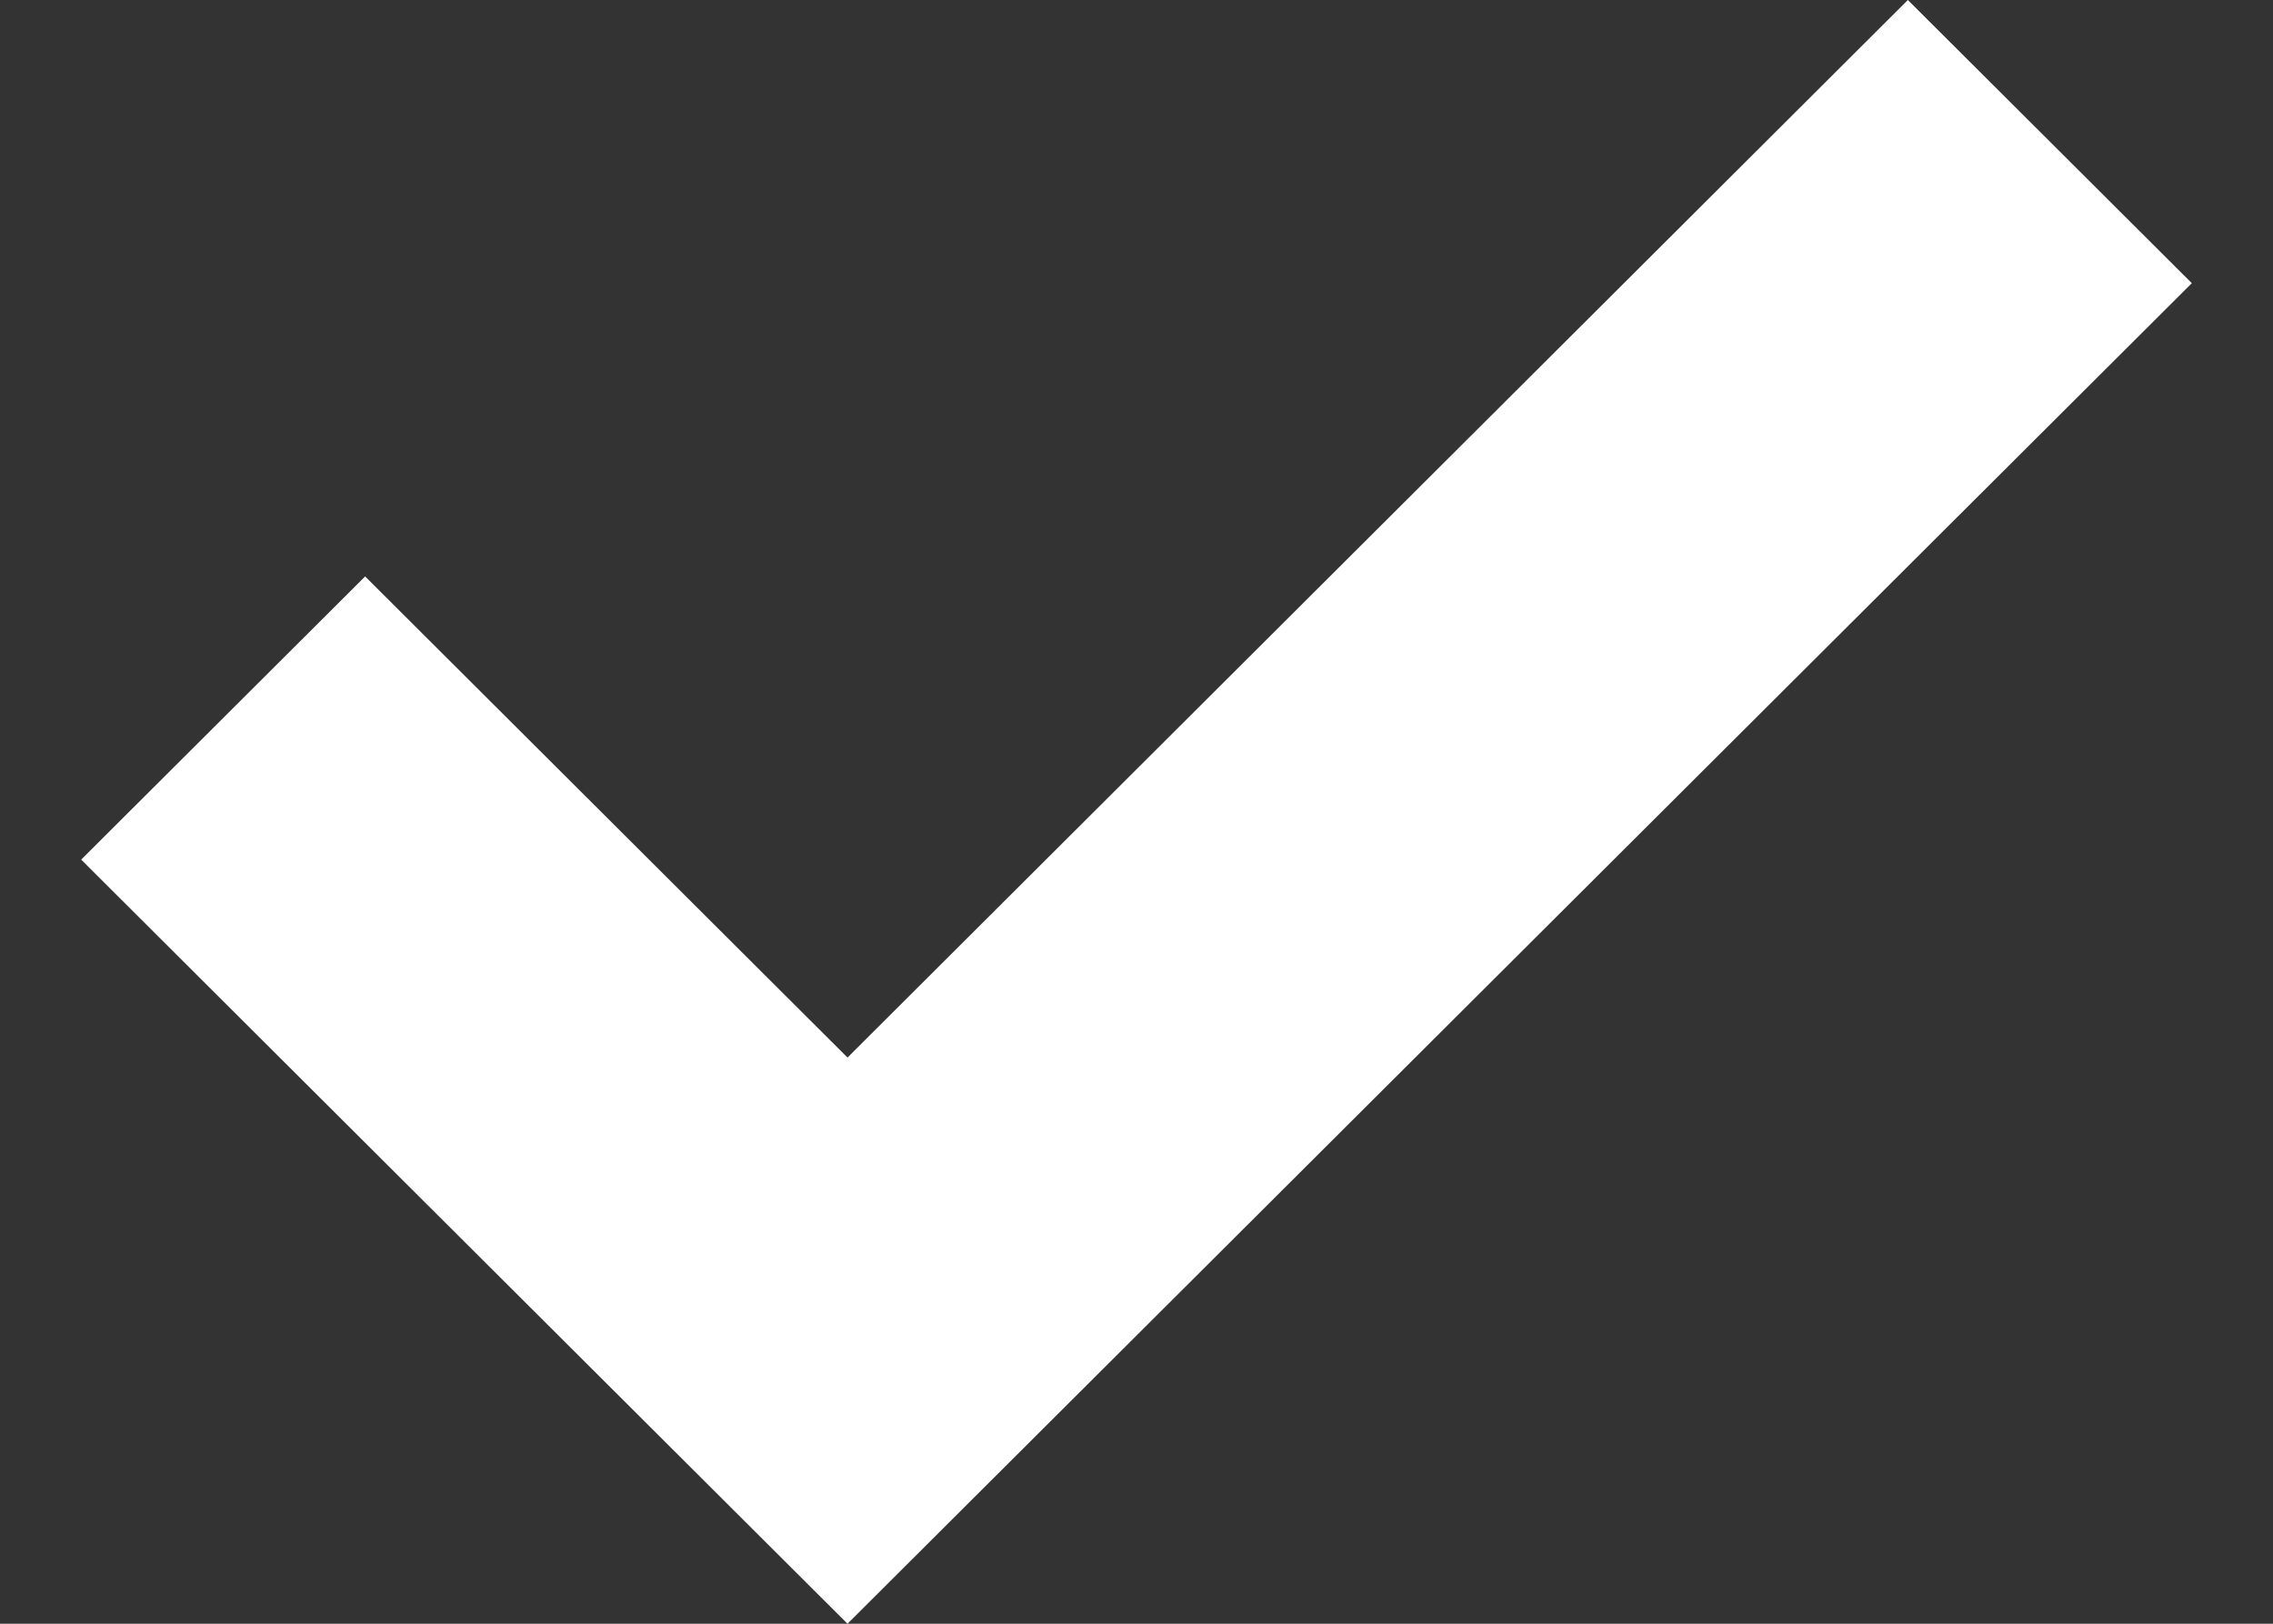 <svg width="14" height="10" viewBox="0 0 14 10" fill="none" xmlns="http://www.w3.org/2000/svg">
<rect x="0" y="0" width="14" height="10" fill="#333333" stroke="none"/>
<path fill-rule="evenodd" clip-rule="evenodd" d="M5.22 6.513L2.249 3.55L0.5 5.294L5.22 10L13.5 1.744L11.751 -4.91815e-07L5.22 6.513Z" fill="white"/>
</svg>
